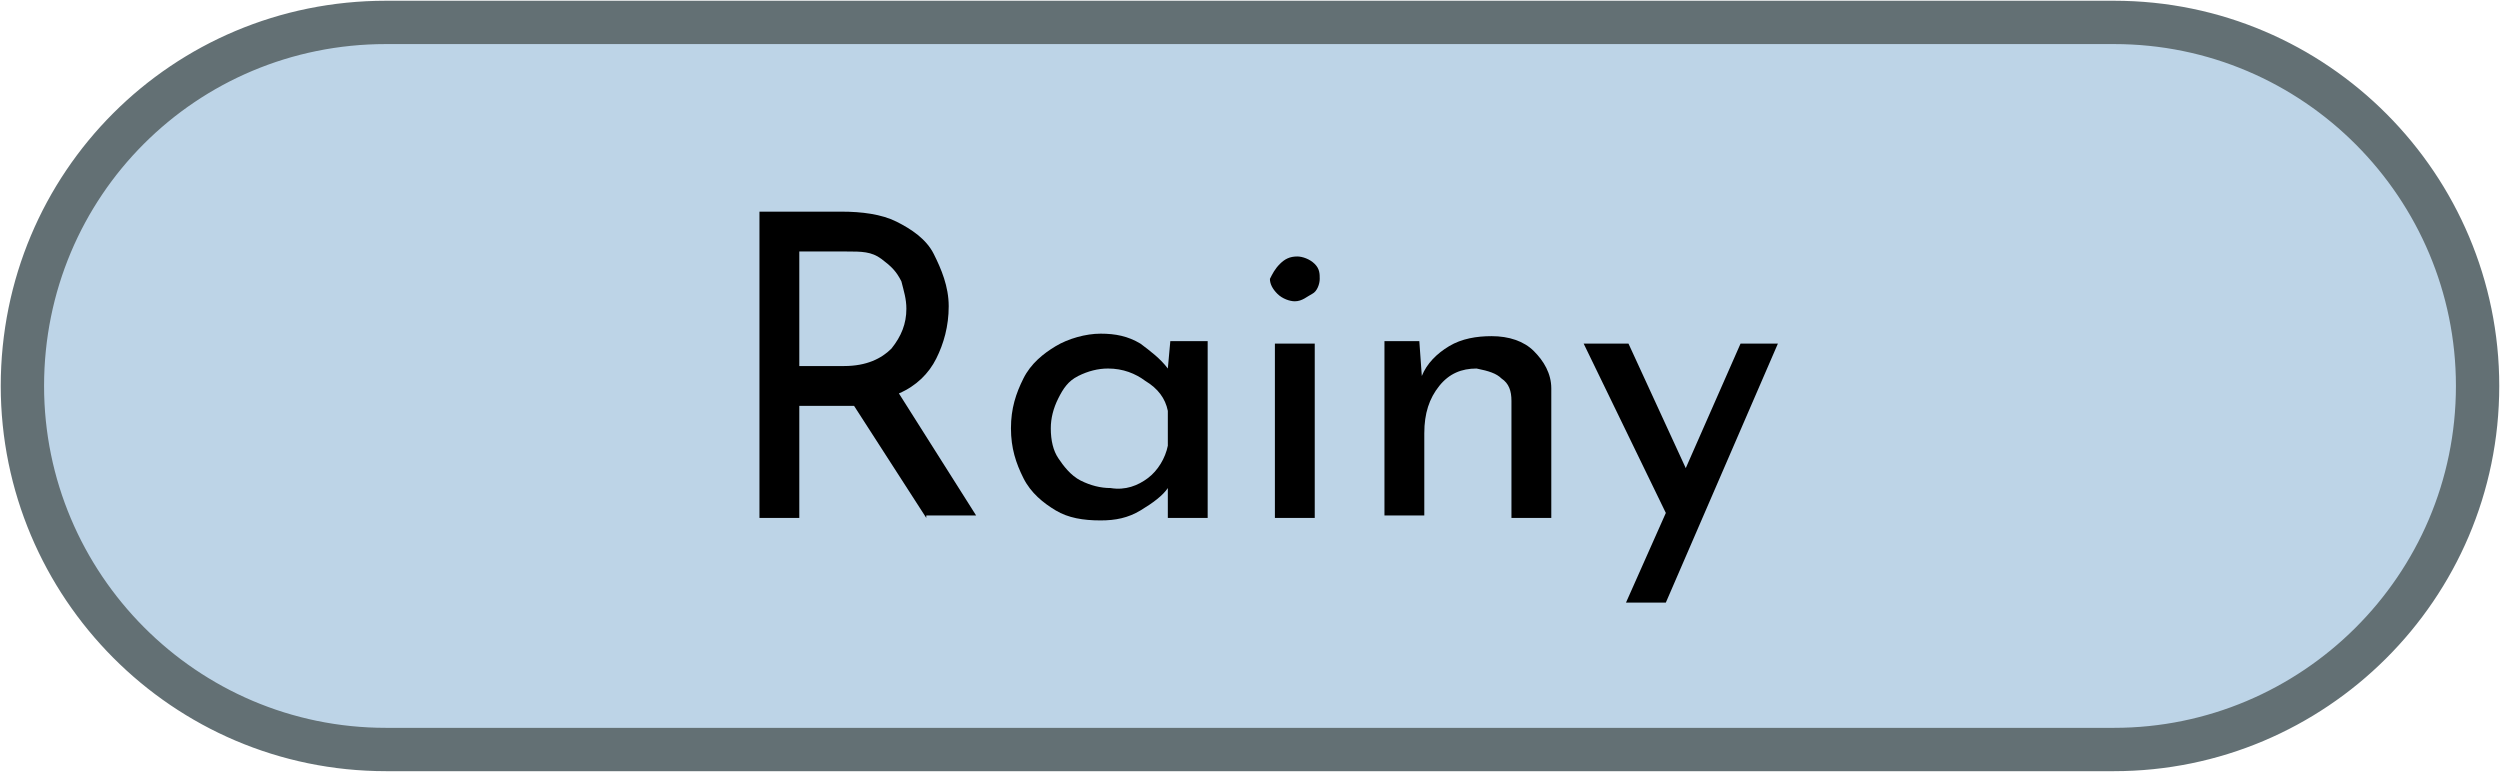 <?xml version="1.0" encoding="utf-8"?>
<!-- Generator: Adobe Illustrator 22.1.0, SVG Export Plug-In . SVG Version: 6.00 Build 0)  -->
<svg version="1.1" id="Layer_1" xmlns="http://www.w3.org/2000/svg" xmlns:xlink="http://www.w3.org/1999/xlink" x="0px" y="0px"
	 viewBox="0 0 100.4 31" style="enable-background:new 0 0 100.4 31;" xml:space="preserve">
<style type="text/css">
	.st0{fill:#BDD4E7;stroke:#637074;stroke-width:1.74;stroke-miterlimit:10;}
	.st1{enable-background:new    ;}
</style>
<title>RainyHover</title>
<g id="Layer_2_1_">
	<g id="Layer_5">
		<g id="RainyHover">
			<path class="st0" d="M15.5,0.9h69.4c8.1,0,14.6,6.6,14.6,14.6v0c0,8.1-6.6,14.6-14.6,14.6H15.5c-8.1,0-14.6-6.6-14.6-14.6v0
				C0.9,7.4,7.4,0.9,15.5,0.9z"/>
			<g class="st1">
				<path d="M37.2,20.8l-2.9-4.5c-0.1,0-0.2,0-0.4,0h-1.8v4.5h-1.6V8.5h3.3c0.8,0,1.6,0.1,2.2,0.4s1.2,0.7,1.5,1.3s0.6,1.3,0.6,2.1
					c0,0.8-0.2,1.5-0.5,2.1s-0.8,1.1-1.5,1.4l3.1,4.9H37.2z M35.8,14c0.4-0.5,0.6-1,0.6-1.6c0-0.4-0.1-0.7-0.2-1.1
					c-0.2-0.4-0.4-0.6-0.8-0.9s-0.8-0.3-1.4-0.3h-1.9v4.6h1.8C34.8,14.7,35.4,14.4,35.8,14z"/>
				<path d="M48.5,13.8v7h-1.6v-1.2c-0.2,0.3-0.6,0.6-1.1,0.9c-0.5,0.3-1,0.4-1.6,0.4c-0.7,0-1.3-0.1-1.8-0.4
					c-0.5-0.3-1-0.7-1.3-1.3c-0.3-0.6-0.5-1.2-0.5-2c0-0.8,0.2-1.4,0.5-2c0.3-0.6,0.8-1,1.3-1.3c0.5-0.3,1.2-0.5,1.8-0.5
					c0.6,0,1.1,0.1,1.6,0.4c0.4,0.3,0.8,0.6,1.1,1l0.1-1.1H48.5z M46.1,19.2c0.4-0.3,0.7-0.8,0.8-1.3v-1.4c-0.1-0.5-0.4-0.9-0.9-1.2
					c-0.4-0.3-0.9-0.5-1.5-0.5c-0.4,0-0.8,0.1-1.2,0.3s-0.6,0.5-0.8,0.9c-0.2,0.4-0.3,0.8-0.3,1.2c0,0.5,0.1,0.9,0.3,1.2
					s0.5,0.7,0.9,0.9c0.4,0.2,0.8,0.3,1.2,0.3C45.2,19.7,45.7,19.5,46.1,19.2z"/>
				<path d="M51.4,10.6c0.2-0.2,0.4-0.3,0.7-0.3c0.2,0,0.5,0.1,0.7,0.3S53,11,53,11.2c0,0.2-0.1,0.5-0.3,0.6s-0.4,0.3-0.7,0.3
					c-0.2,0-0.5-0.1-0.7-0.3c-0.2-0.2-0.3-0.4-0.3-0.6C51.1,11,51.2,10.8,51.4,10.6z M52.8,13.8v7h-1.6v-7H52.8z"/>
			</g>
			<g class="st1">
				<path d="M61.6,14.1c0.4,0.4,0.7,0.9,0.7,1.5v5.2h-1.6v-4.7c0-0.4-0.1-0.7-0.4-0.9c-0.2-0.2-0.5-0.3-1-0.4
					c-0.6,0-1.1,0.2-1.5,0.7c-0.4,0.5-0.6,1.1-0.6,1.9v3.3h-1.6v-7H57l0.1,1.4c0.2-0.5,0.6-0.9,1.1-1.2c0.5-0.3,1.1-0.4,1.7-0.4
					C60.6,13.5,61.2,13.7,61.6,14.1z"/>
			</g>
			<g class="st1">
				<path d="M71.4,13.8l-4.5,10.4h-1.6l1.6-3.6l-3.3-6.8h1.8l2.3,5l2.2-5H71.4z"/>
			</g>
		</g>
	</g>
</g>
</svg>
